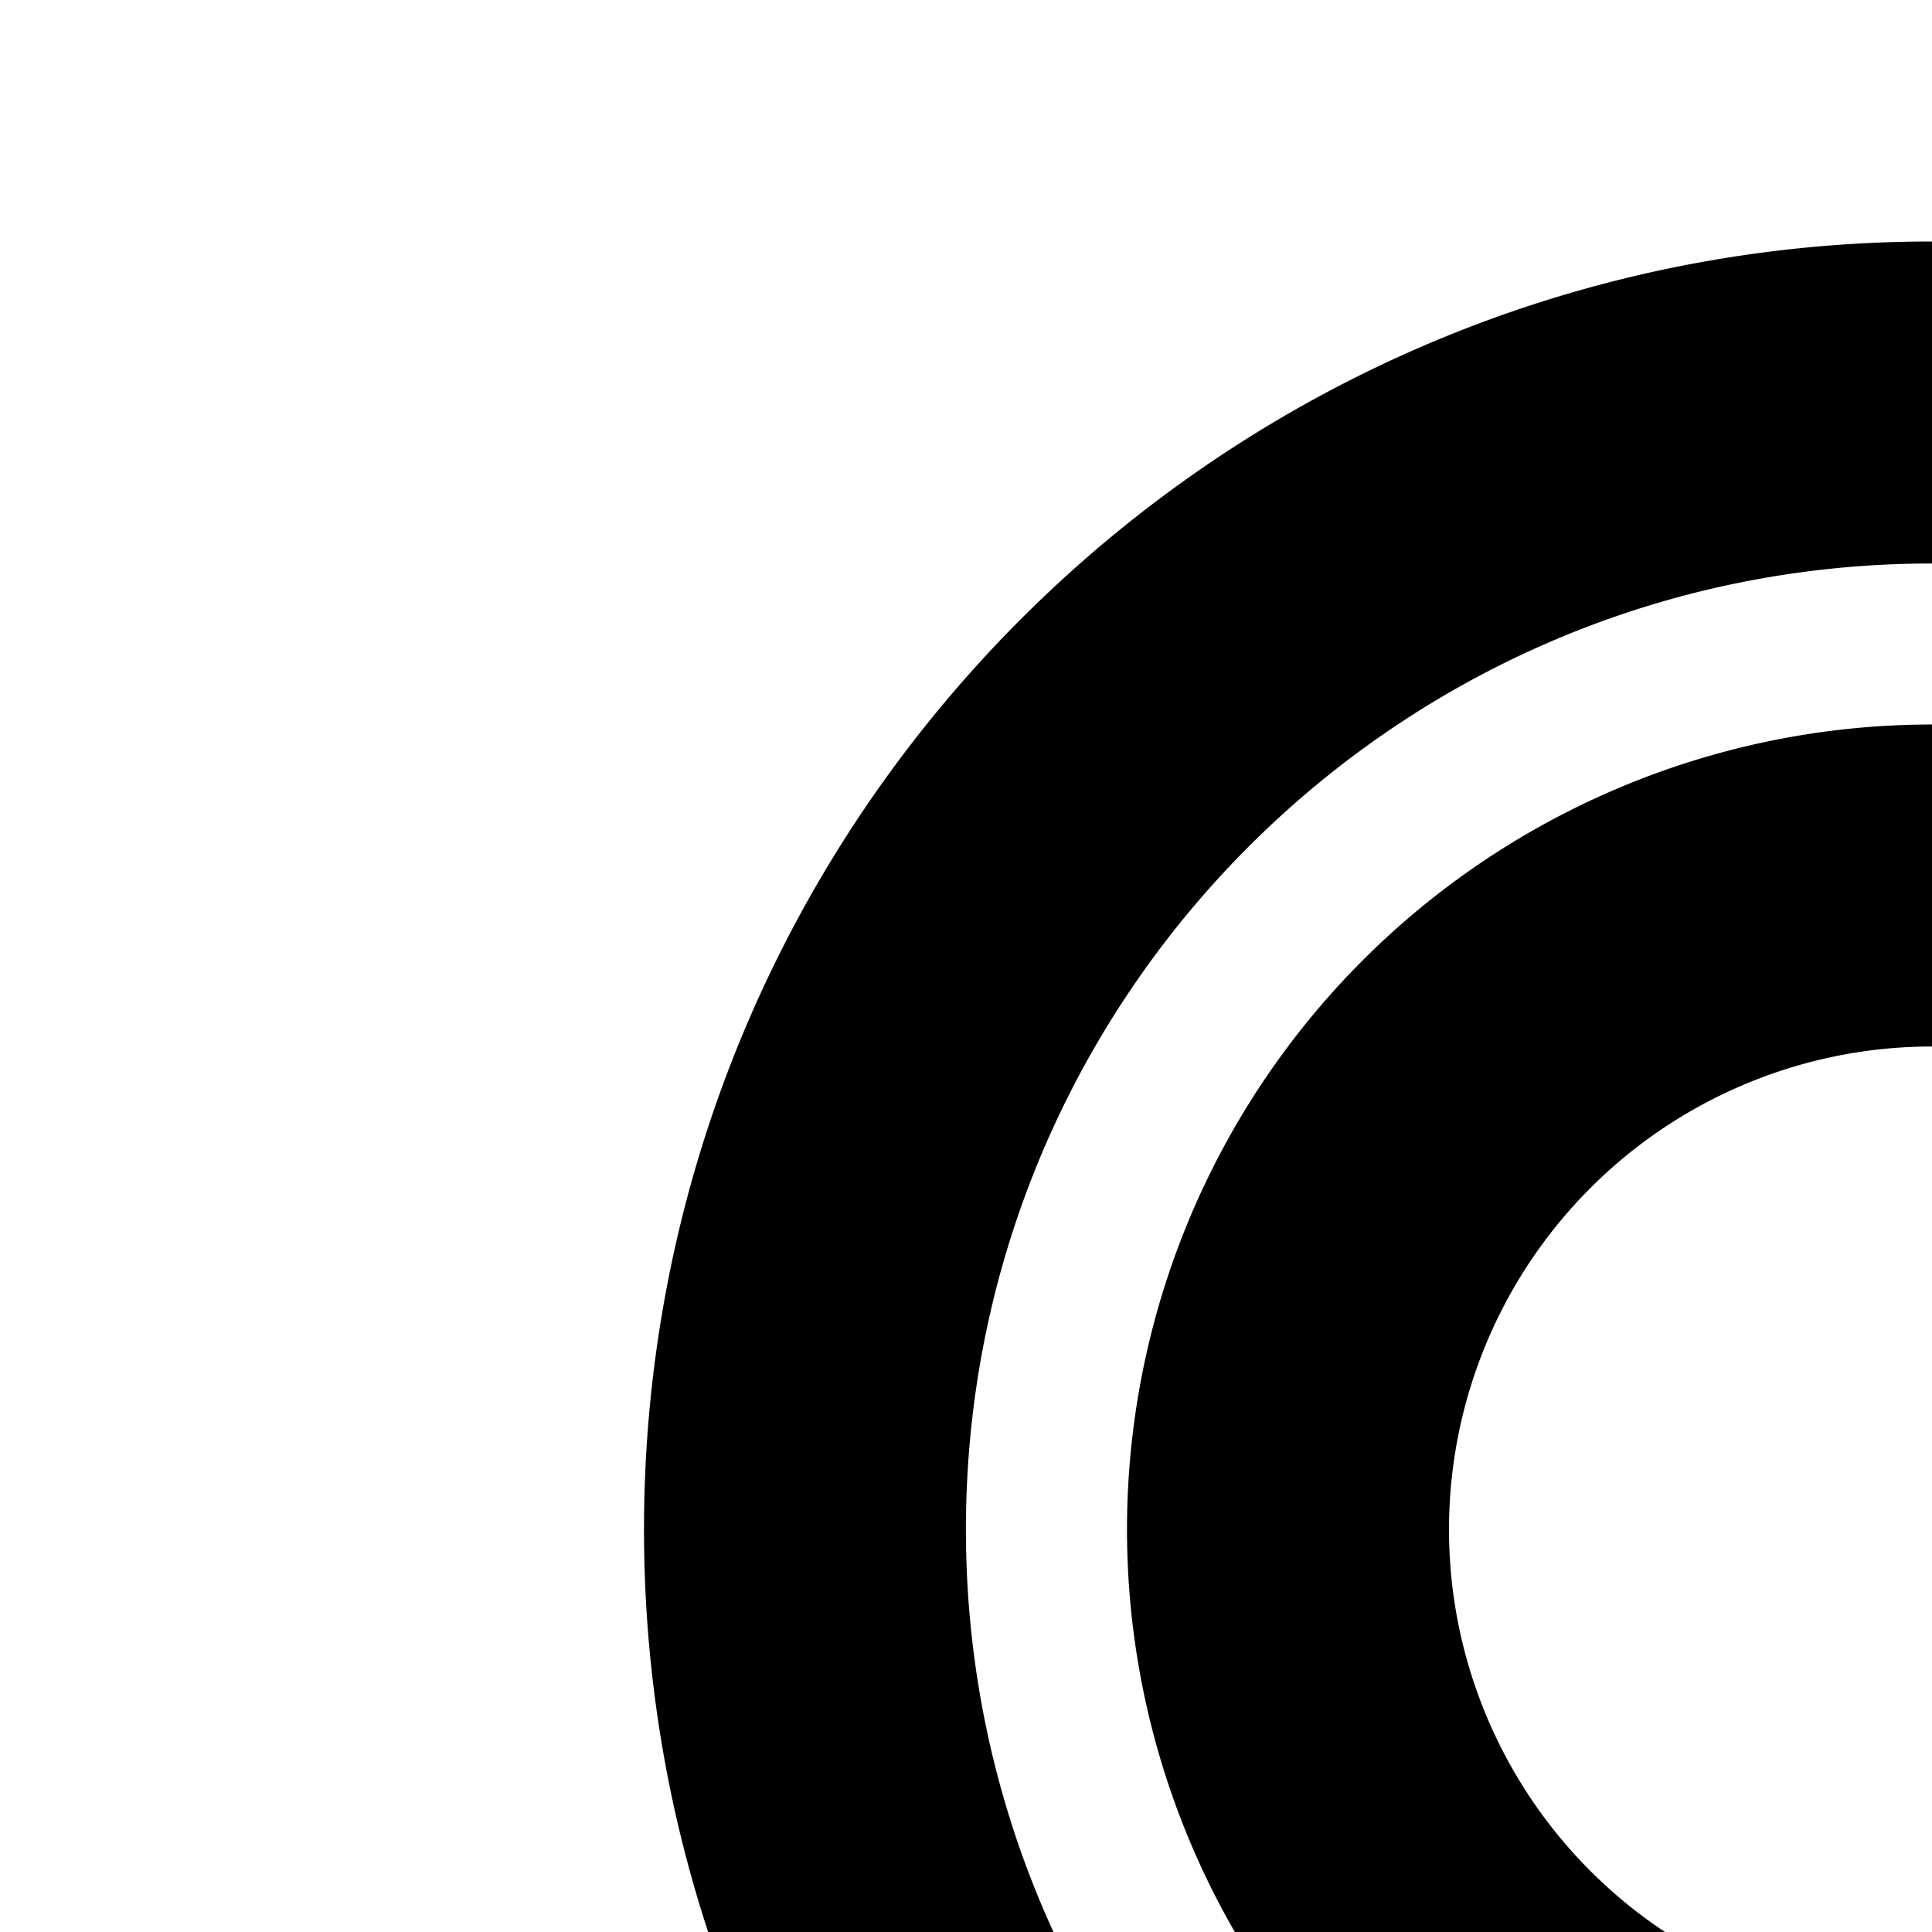 <svg
  xmlns="http://www.w3.org/2000/svg"
  width="24"
  height="24"
  viewBox="0 0 24 24"
  fill="none"
  stroke="currentColor"
  stroke-width="2"
  stroke-linecap="round"
  stroke-linejoin="round"
>
  <path
    fill-rule="evenodd"
    d="M23.999 6c-7.18 0-13 5.82-13 13 0 5.404 3.298 10.039 7.991 12H19v.004A13 13 0 0 0 24 32 13 13 0 0 0 29 31.003V31h.008c4.693-1.961 7.991-6.596 7.991-12 0-7.18-5.82-13-13-13M31 32.27C35.757 29.753 39 24.755 39 19c0-8.284-6.716-15-15-15s-15 6.716-15 15c0 5.756 3.243 10.756 8.001 13.27V43a1 1 0 0 0 1.555.832L24 40.202l5.445 3.63A1 1 0 0 0 31 43zm-2 .876A15 15 0 0 1 24 34c-1.753 0-3.435-.3-4.999-.853v7.985l4.445-2.964a1 1 0 0 1 1.11 0L29 41.132zM24 12a7 7 0 1 0 0 14 7 7 0 0 0 0-14m-9 7a9 9 0 1 1 18 0 9 9 0 0 1-18 0"
    clip-rule="evenodd"
  />
</svg>
